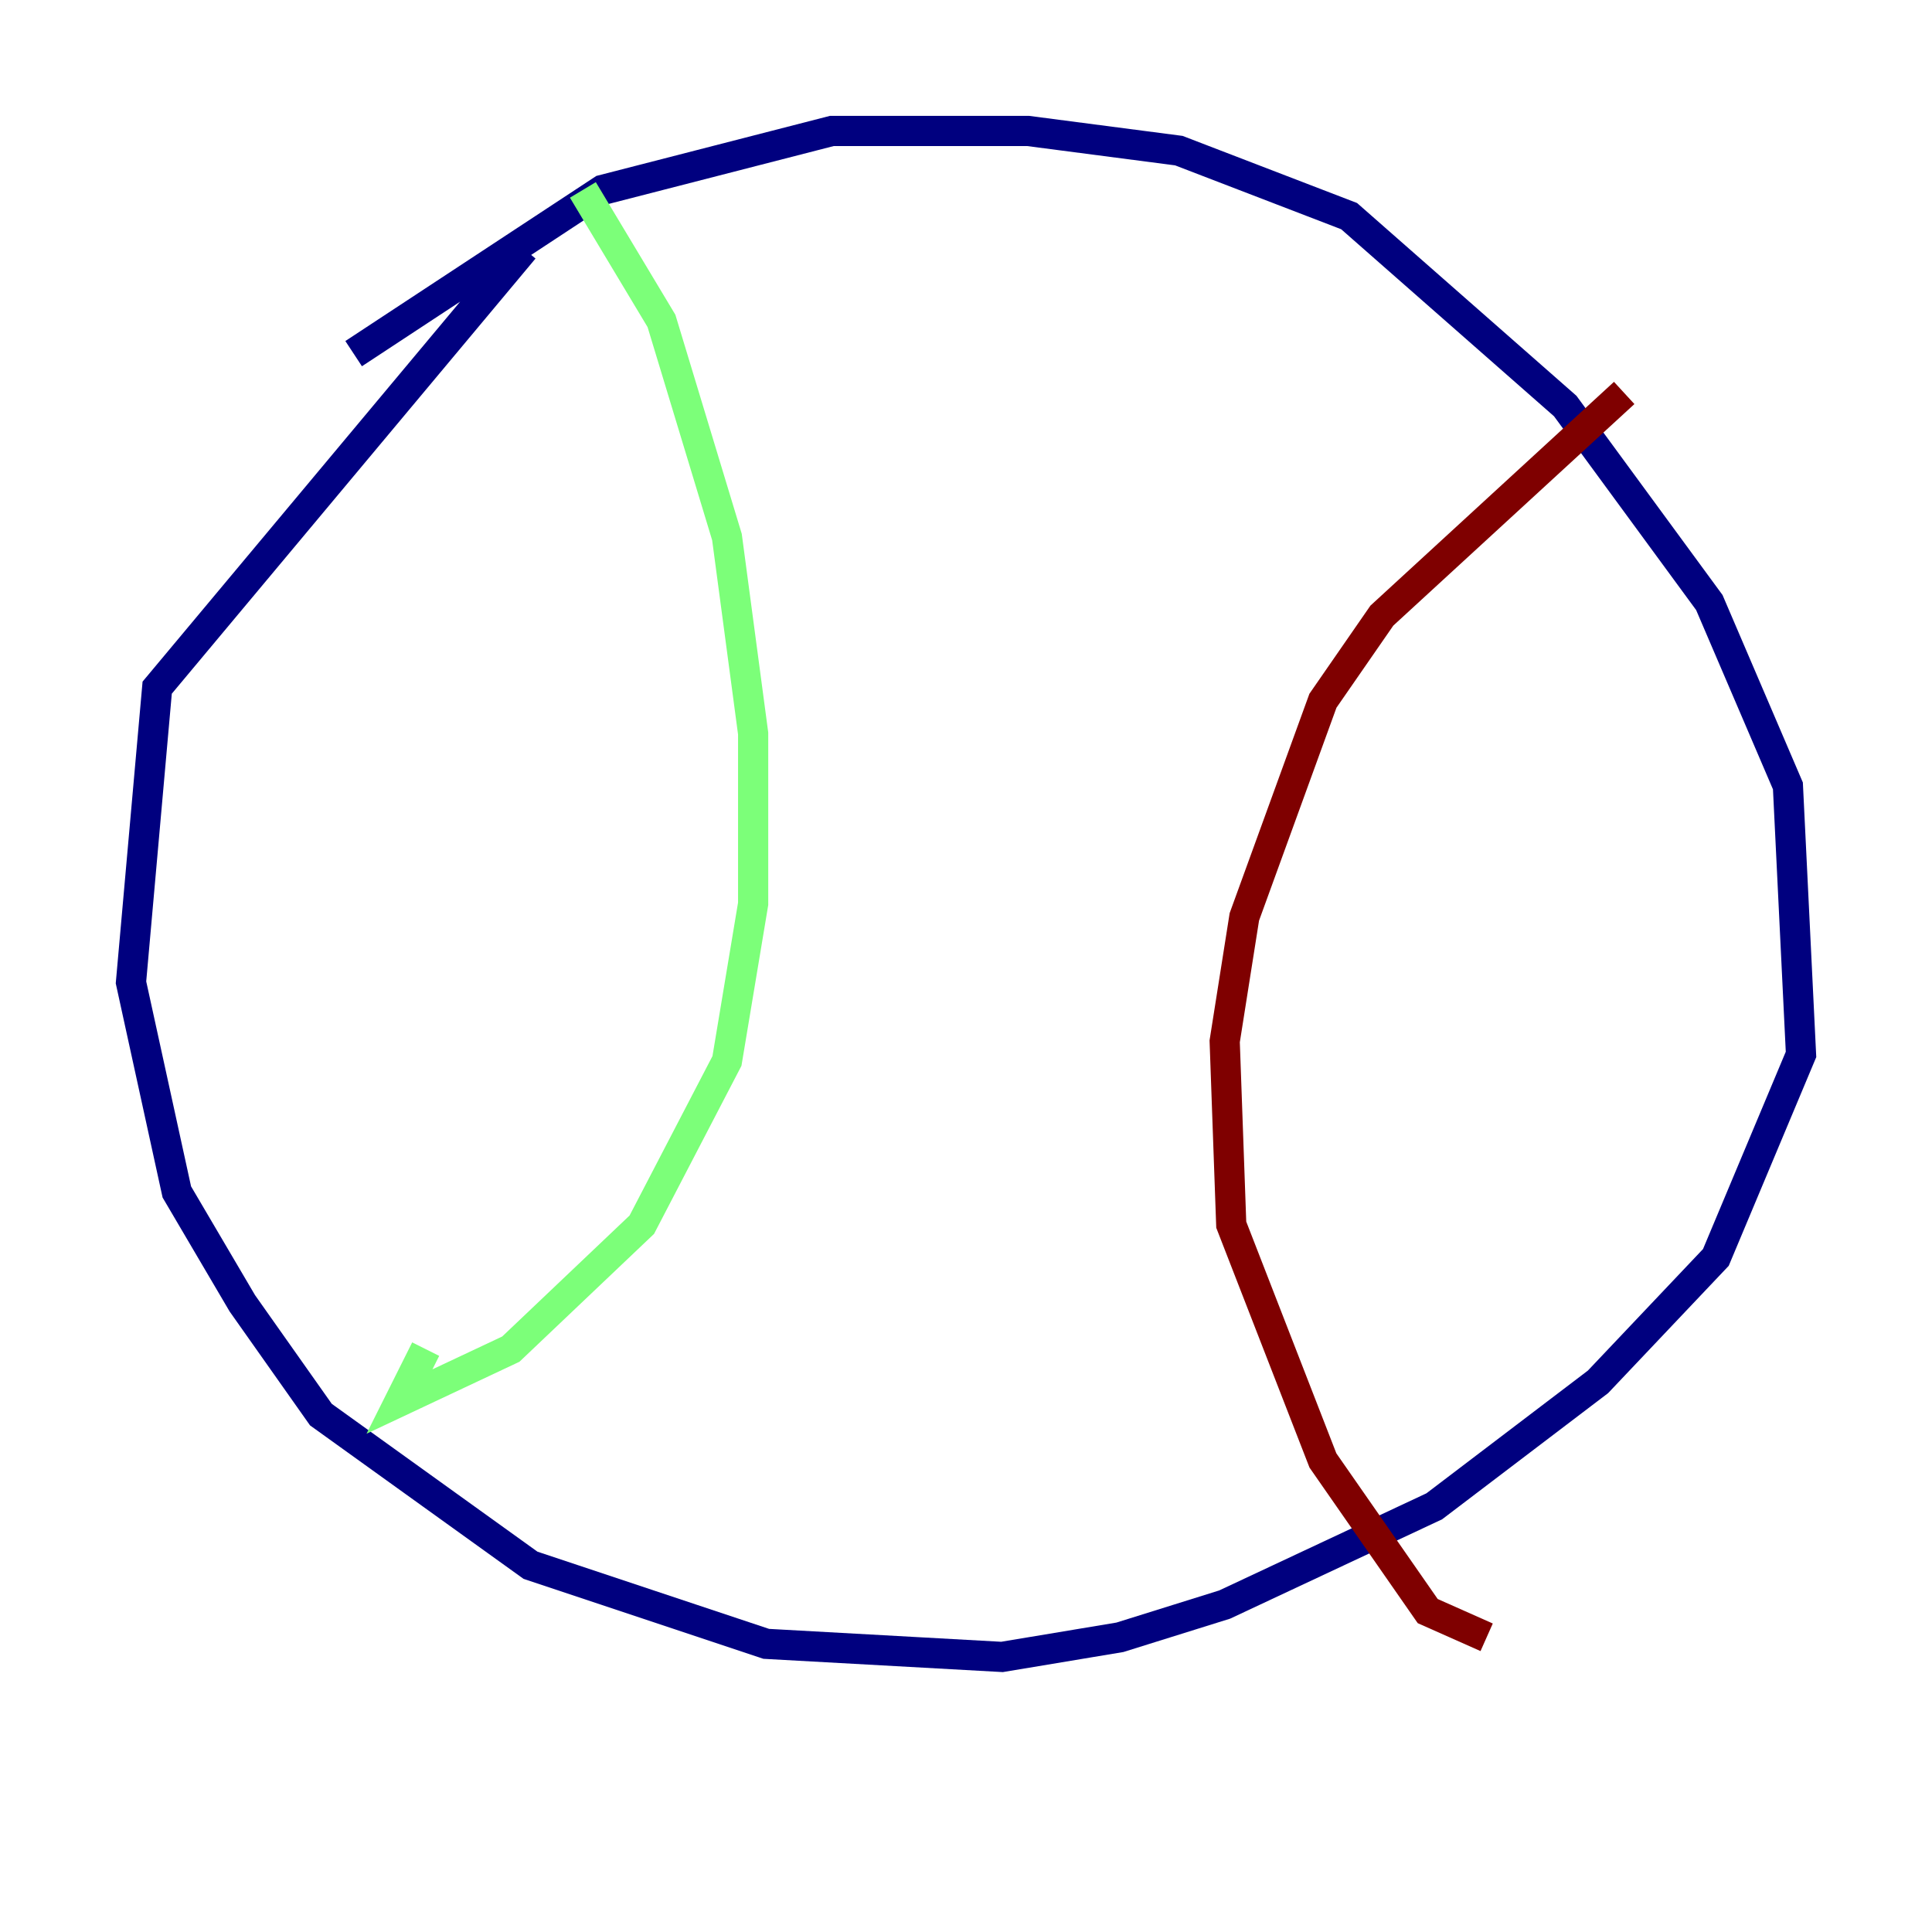 <?xml version="1.0" encoding="utf-8" ?>
<svg baseProfile="tiny" height="128" version="1.2" viewBox="0,0,128,128" width="128" xmlns="http://www.w3.org/2000/svg" xmlns:ev="http://www.w3.org/2001/xml-events" xmlns:xlink="http://www.w3.org/1999/xlink"><defs /><polyline fill="none" points="34.712,16.488 10.414,45.559 8.678,65.085 11.715,78.969 16.054,86.346 21.261,93.722 35.146,103.702 50.766,108.909 66.386,109.776 74.197,108.475 81.139,106.305 95.024,99.797 105.871,91.552 113.681,83.308 119.322,69.858 118.454,52.068 113.248,39.919 103.702,26.902 89.383,14.319 78.102,9.98 68.122,8.678 55.105,8.678 39.919,12.583 23.43,23.43" stroke="#00007f" stroke-width="2" /><polyline fill="none" points="38.617,12.583 43.824,21.261 48.163,35.58 49.898,48.597 49.898,59.878 48.163,70.291 42.522,81.139 33.844,89.383 26.468,92.854 28.203,89.383" stroke="#7cff79" stroke-width="2" /><polyline fill="none" points="107.607,26.034 91.552,40.786 87.647,46.427 82.441,60.746 81.139,68.99 81.573,81.139 87.647,96.759 94.59,106.739 98.495,108.475" stroke="#7f0000" stroke-width="2" /></svg>